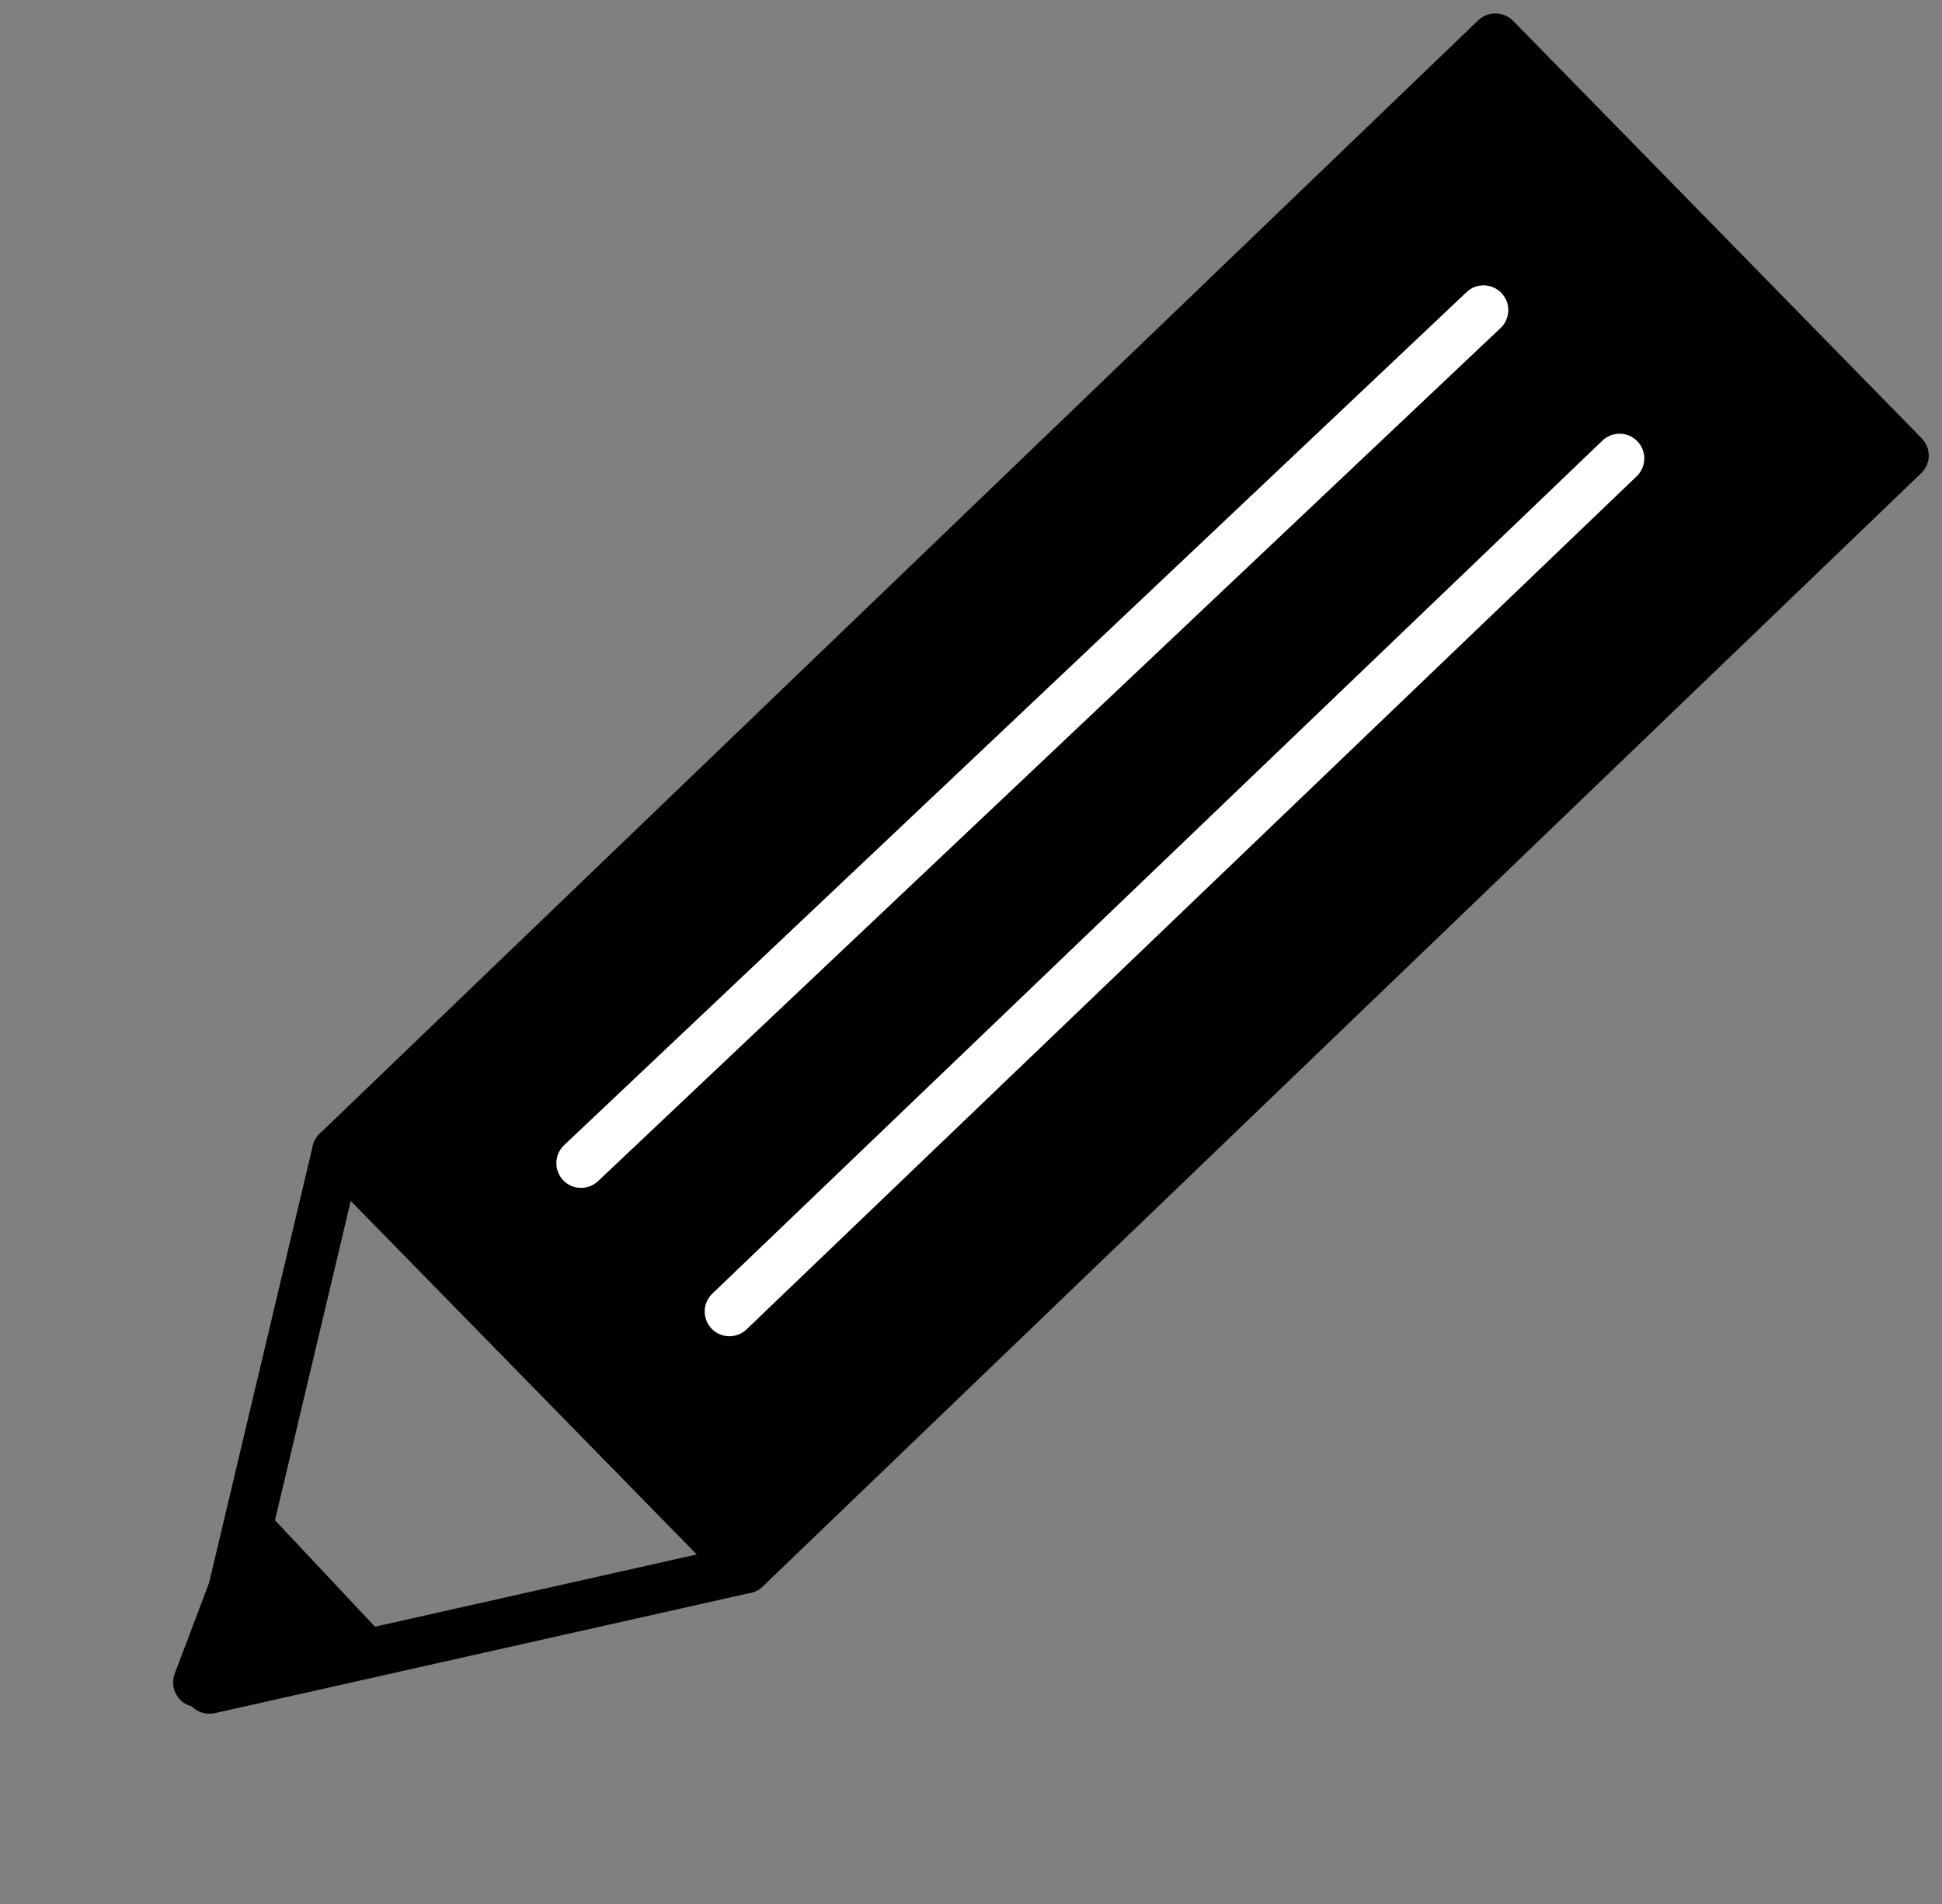 <svg width="102" height="100" viewBox="0 0 102 100" fill="none" xmlns="http://www.w3.org/2000/svg">
<rect x="0" y="0" width="102" height="100" fill="#808080" stroke="none"/>
<path fill-rule="evenodd" clip-rule="evenodd" d="M77.634 1.072C78.151 0.575 78.977 0.588 79.479 1.1L100.936 23.023C101.438 23.535 101.426 24.354 100.908 24.851L40.066 83.321C39.549 83.818 38.723 83.805 38.221 83.293L16.763 61.37C16.262 60.858 16.274 60.039 16.791 59.542L77.634 1.072Z" fill="black"/>
<path fill-rule="evenodd" clip-rule="evenodd" d="M17.352 59.224C17.812 59.099 18.304 59.231 18.636 59.571L40.094 81.493C40.422 81.829 40.542 82.314 40.408 82.761C40.274 83.209 39.906 83.55 39.446 83.654L11.286 89.976C10.847 90.075 10.388 89.942 10.071 89.626C9.754 89.309 9.624 88.853 9.727 88.419L16.43 60.174C16.539 59.714 16.892 59.35 17.352 59.224ZM18.424 63.067L12.745 86.997L36.604 81.641L18.424 63.067Z" fill="black"/>
<path fill-rule="evenodd" clip-rule="evenodd" d="M78.866 15.394C79.359 15.915 79.335 16.737 78.814 17.23L31.412 62.035C30.89 62.527 30.068 62.504 29.576 61.983C29.083 61.462 29.106 60.64 29.627 60.147L77.03 15.342C77.551 14.849 78.373 14.872 78.866 15.394Z" fill="white"/>
<path fill-rule="evenodd" clip-rule="evenodd" d="M86.003 23.179C86.499 23.697 86.481 24.519 85.963 25.016L39.21 69.821C38.692 70.317 37.87 70.299 37.374 69.782C36.878 69.264 36.895 68.442 37.413 67.945L84.166 23.14C84.684 22.644 85.506 22.662 86.003 23.179Z" fill="white"/>
<path d="M18.831 86.416L13.344 80.571L10.39 88.364L18.831 86.416Z" fill="black"/>
<path fill-rule="evenodd" clip-rule="evenodd" d="M13.092 79.297C13.531 79.21 13.984 79.356 14.291 79.683L19.778 85.527C20.096 85.865 20.209 86.349 20.074 86.793C19.939 87.238 19.576 87.576 19.123 87.681L10.682 89.629C10.215 89.737 9.726 89.579 9.411 89.218C9.096 88.857 9.005 88.351 9.175 87.903L12.13 80.111C12.289 79.692 12.652 79.385 13.092 79.297ZM13.821 82.977L12.466 86.552L16.338 85.658L13.821 82.977Z" fill="black"/>
</svg>
